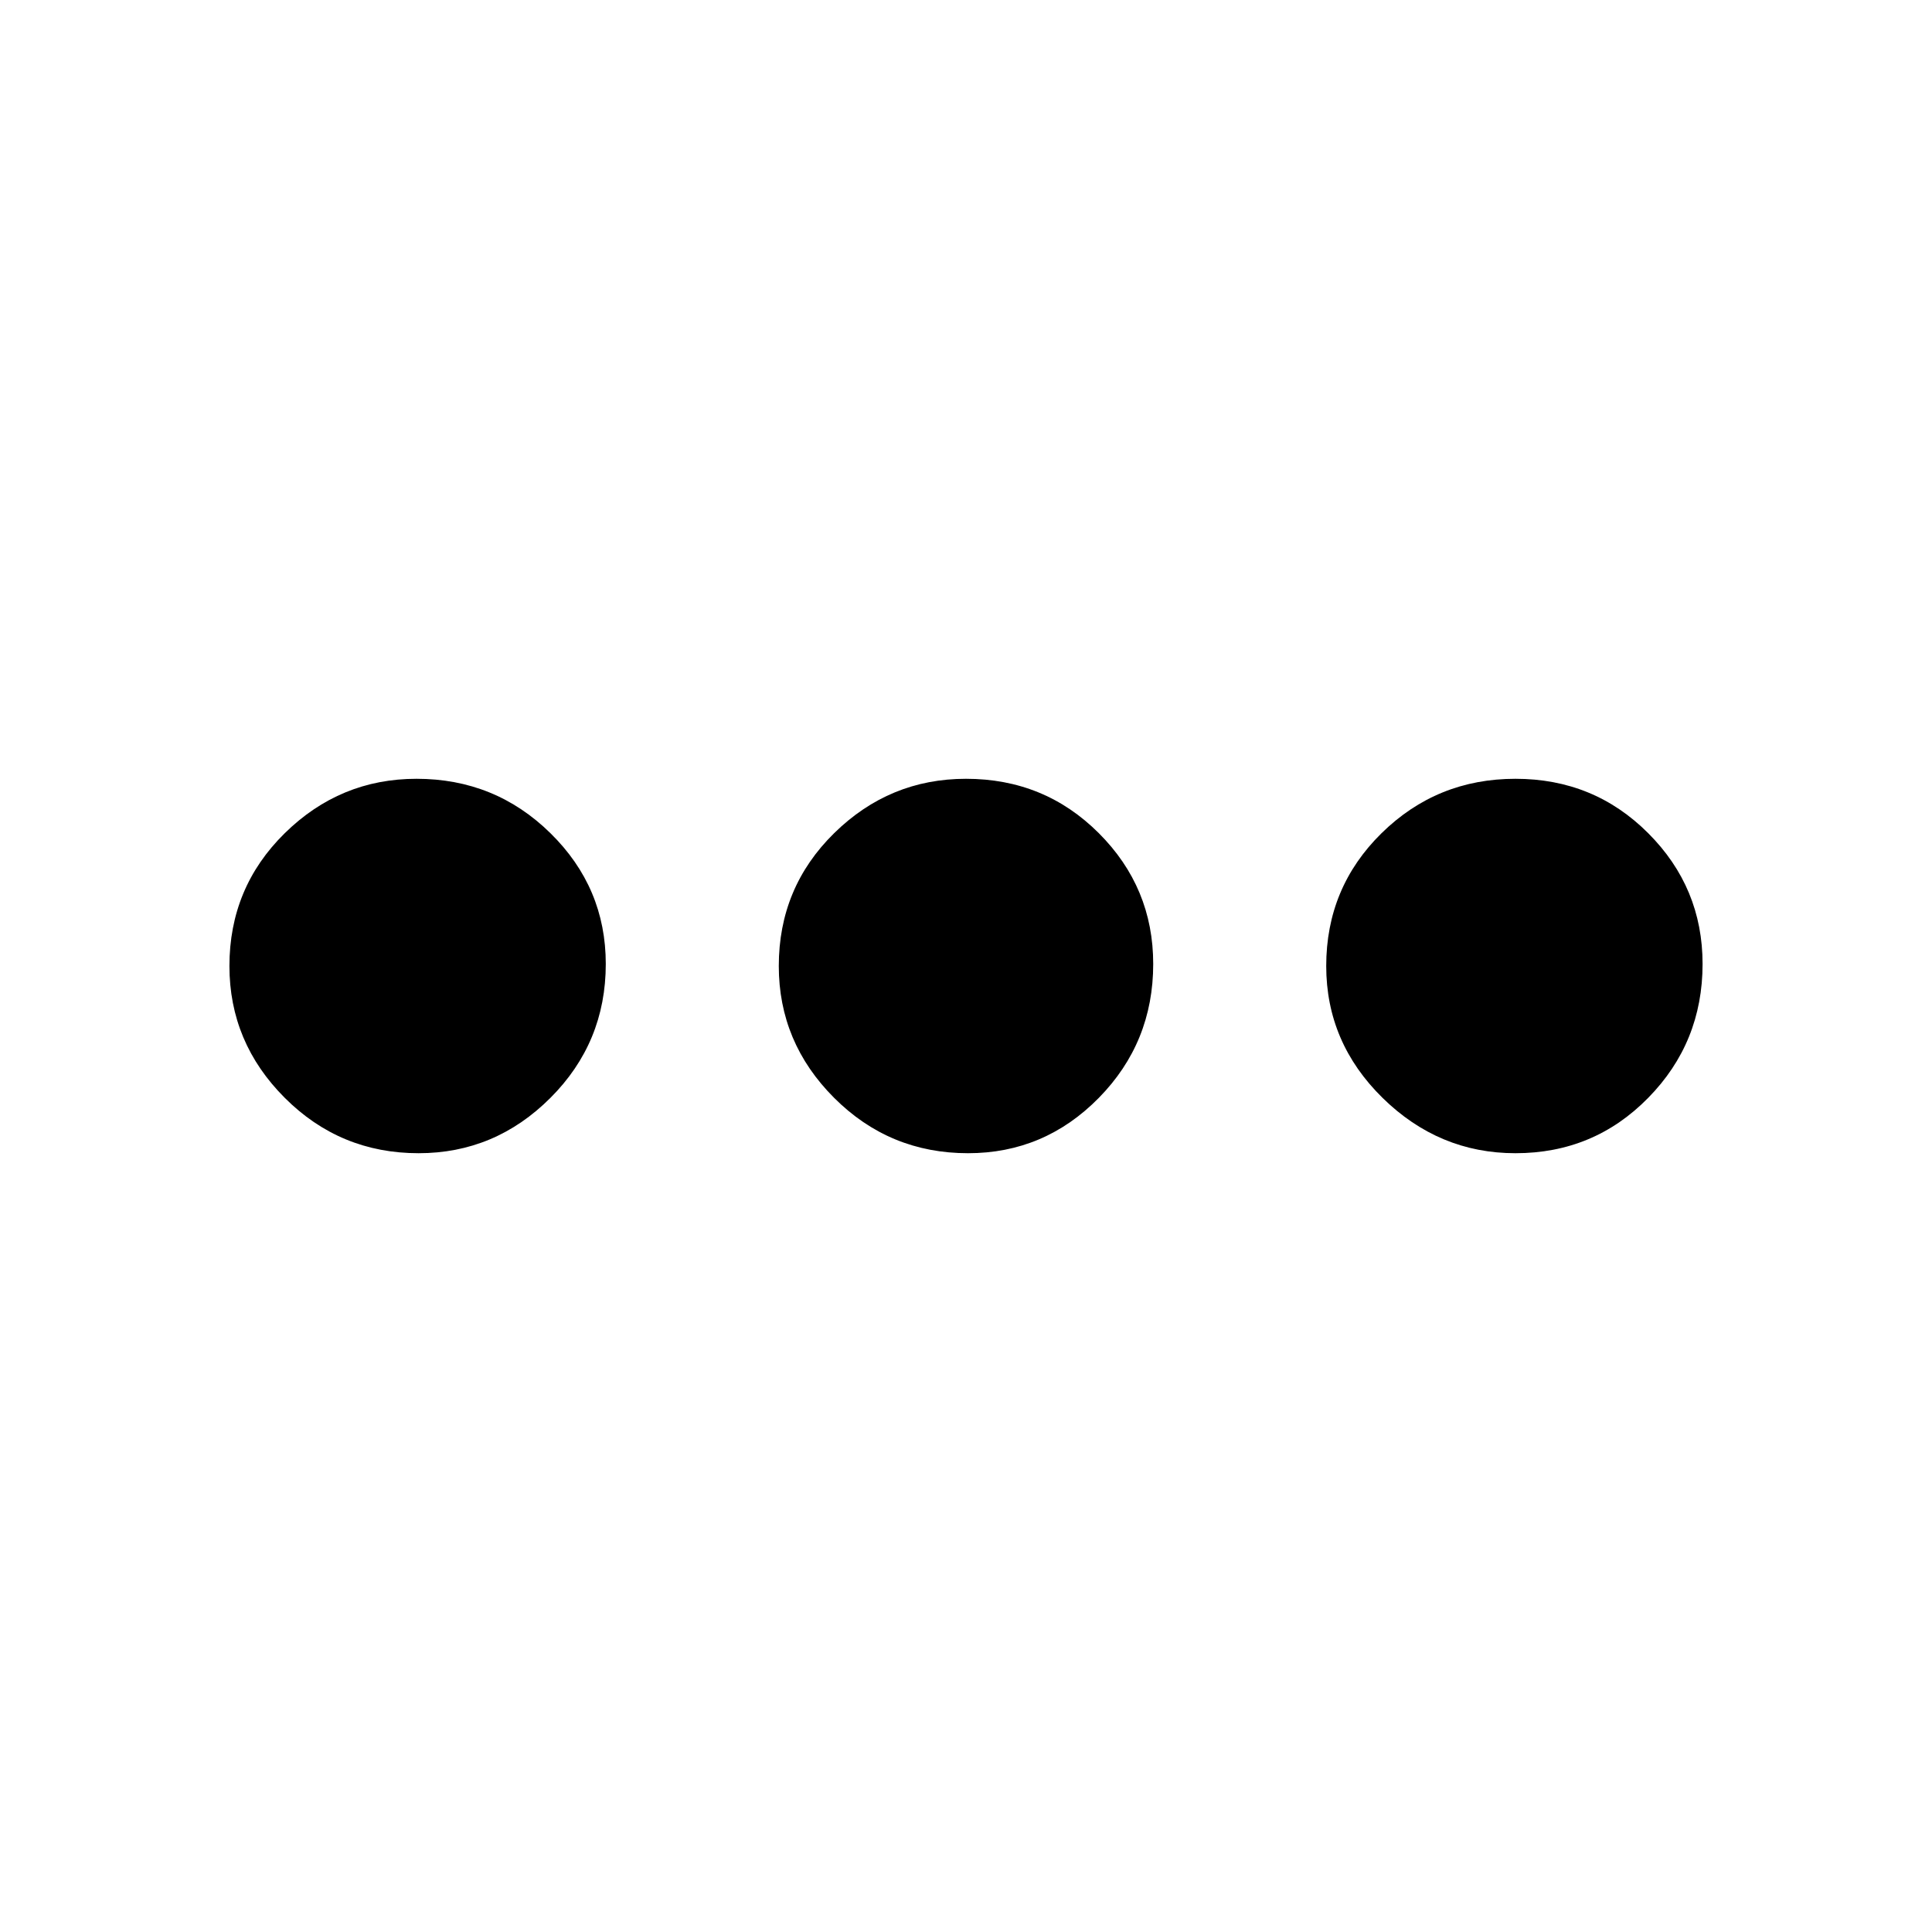 <svg xmlns="http://www.w3.org/2000/svg" height="20" width="20"><path d="M4.333 11.938Q3.521 11.938 2.948 11.365Q2.375 10.792 2.375 10Q2.375 9.188 2.948 8.625Q3.521 8.062 4.312 8.062Q5.125 8.062 5.698 8.625Q6.271 9.188 6.271 9.979Q6.271 10.792 5.698 11.365Q5.125 11.938 4.333 11.938ZM10.021 11.938Q9.208 11.938 8.635 11.365Q8.062 10.792 8.062 10Q8.062 9.188 8.635 8.625Q9.208 8.062 10 8.062Q10.812 8.062 11.375 8.625Q11.938 9.188 11.938 9.979Q11.938 10.792 11.375 11.365Q10.812 11.938 10.021 11.938ZM15.688 11.938Q14.896 11.938 14.312 11.365Q13.729 10.792 13.729 10Q13.729 9.188 14.302 8.625Q14.875 8.062 15.688 8.062Q16.5 8.062 17.062 8.625Q17.625 9.188 17.625 9.979Q17.625 10.792 17.062 11.365Q16.5 11.938 15.688 11.938Z"/></svg>